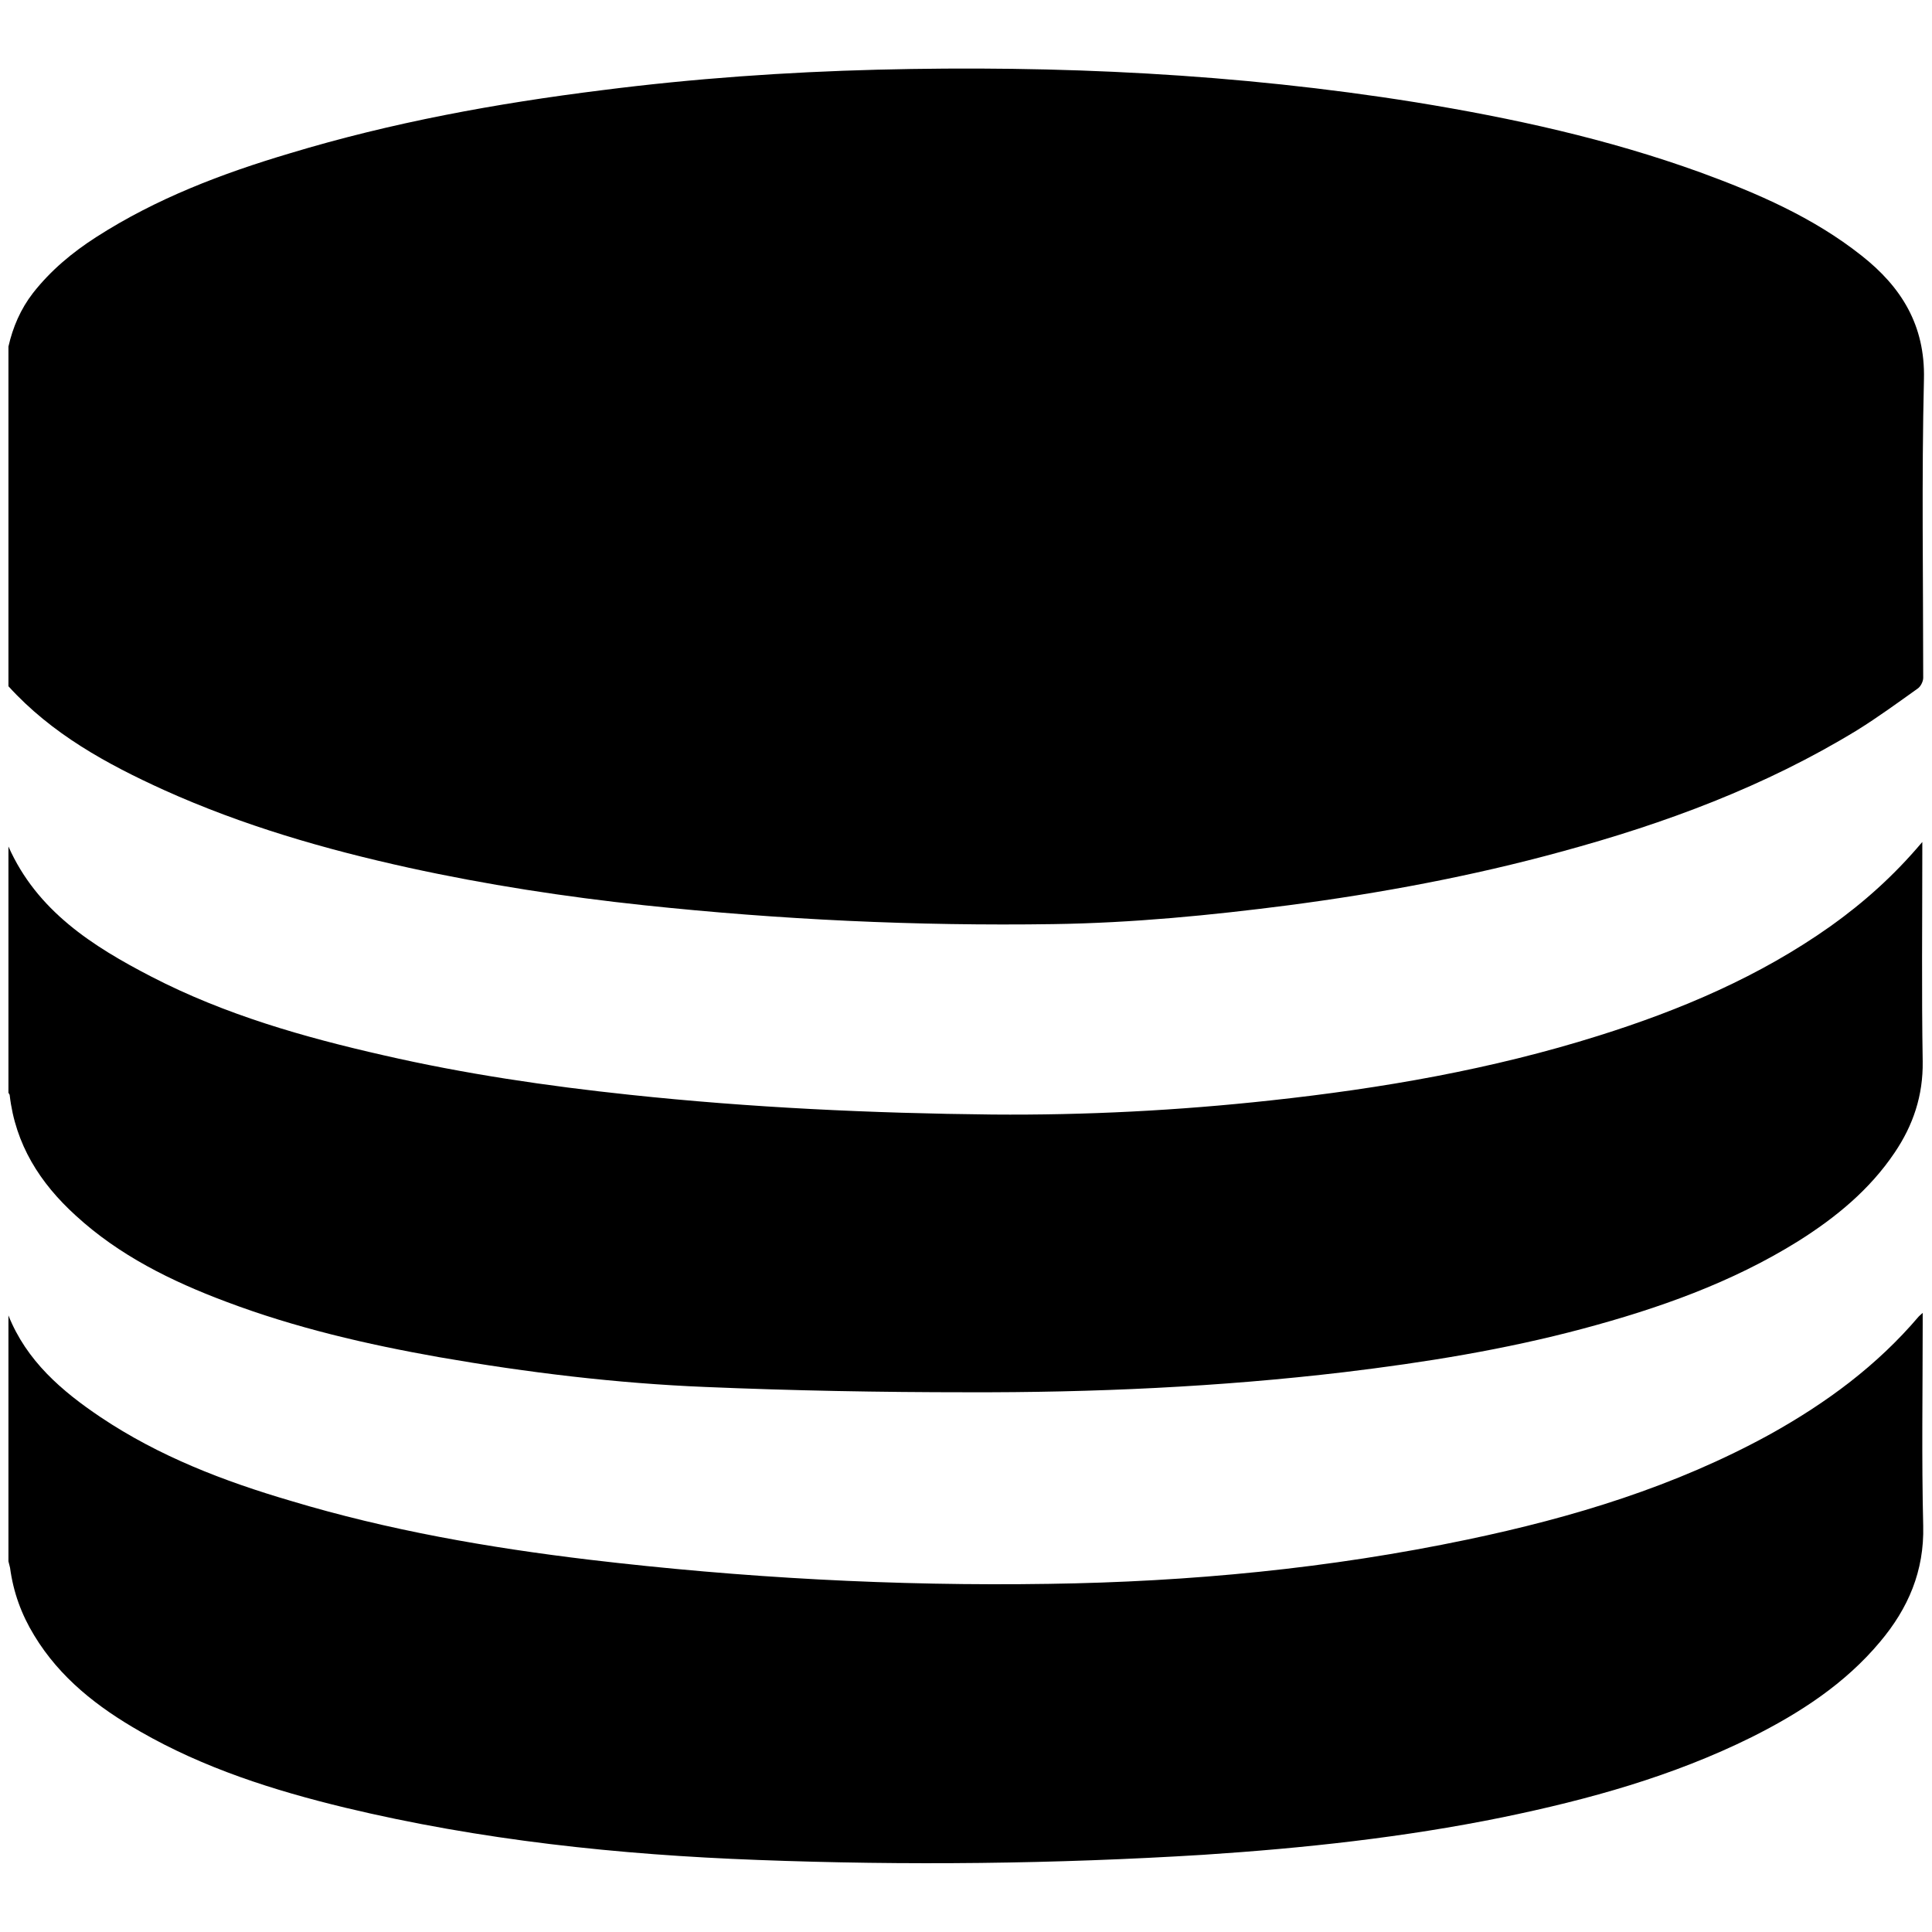 <?xml version="1.0" encoding="UTF-8"?> <svg xmlns="http://www.w3.org/2000/svg" xmlns:xlink="http://www.w3.org/1999/xlink" width="60pt" height="60pt" viewBox="0 0 60 60" version="1.1"><g id="surface1"><path style=" stroke:none;fill-rule:nonzero;fill:rgb(0%,0%,0%);fill-opacity:1;" d="M 0.262 21.312 C 0.262 17.801 0.262 14.273 0.262 10.762 C 0.398 10.164 0.637 9.602 1.023 9.102 C 1.574 8.398 2.25 7.836 2.988 7.363 C 4.852 6.164 6.898 5.387 9 4.762 C 12.176 3.801 15.414 3.211 18.699 2.801 C 21.539 2.438 24.387 2.238 27.25 2.164 C 32.852 2.023 38.426 2.289 43.961 3.176 C 46.961 3.664 49.926 4.312 52.801 5.352 C 54.574 6 56.312 6.75 57.812 7.938 C 59.051 8.914 59.789 10.102 59.75 11.773 C 59.676 14.863 59.727 17.961 59.727 21.051 C 59.727 21.164 59.648 21.324 59.551 21.387 C 58.938 21.824 58.324 22.273 57.676 22.676 C 54.812 24.426 51.711 25.574 48.488 26.449 C 45.711 27.211 42.875 27.738 40.023 28.113 C 37.602 28.426 35.164 28.664 32.711 28.699 C 28.461 28.762 24.227 28.562 20 28.113 C 17.551 27.852 15.113 27.477 12.699 26.949 C 10.086 26.375 7.539 25.637 5.102 24.539 C 3.312 23.727 1.602 22.789 0.262 21.312 Z M 0.262 21.312 "></path><path style=" stroke:none;fill-rule:nonzero;fill:rgb(0%,0%,0%);fill-opacity:1;" d="M 0.262 26.289 C 1.148 28.289 2.875 29.387 4.711 30.336 C 6.988 31.512 9.438 32.211 11.914 32.773 C 14.438 33.352 16.988 33.727 19.562 34 C 23.301 34.398 27.062 34.574 30.824 34.613 C 33.711 34.637 36.586 34.488 39.449 34.176 C 42.914 33.801 46.324 33.211 49.648 32.164 C 52.199 31.363 54.648 30.324 56.852 28.762 C 57.887 28.023 58.824 27.188 59.699 26.148 C 59.699 26.324 59.699 26.438 59.699 26.539 C 59.699 28.676 59.676 30.824 59.711 32.961 C 59.727 34.023 59.414 34.949 58.836 35.801 C 58.062 36.949 57.012 37.812 55.836 38.551 C 53.773 39.836 51.5 40.637 49.164 41.262 C 46.727 41.914 44.25 42.312 41.75 42.613 C 37.863 43.074 33.949 43.25 30.039 43.238 C 27.324 43.238 24.625 43.188 21.914 43.074 C 19.137 42.961 16.375 42.625 13.637 42.148 C 11.387 41.75 9.176 41.238 7.023 40.426 C 5.324 39.789 3.699 38.988 2.352 37.75 C 1.238 36.738 0.477 35.539 0.301 34.012 C 0.301 33.988 0.273 33.961 0.262 33.938 C 0.262 31.387 0.262 28.836 0.262 26.289 Z M 0.262 26.289 "></path><path style=" stroke:none;fill-rule:nonzero;fill:rgb(0%,0%,0%);fill-opacity:1;" d="M 0.262 40.852 C 0.824 42.262 1.914 43.199 3.125 44.012 C 4.938 45.227 6.949 46 9.039 46.613 C 12.062 47.523 15.164 48.062 18.301 48.438 C 23.039 49 27.801 49.262 32.574 49.188 C 36.949 49.125 41.289 48.711 45.574 47.812 C 48.852 47.125 52.023 46.164 54.977 44.539 C 56.711 43.574 58.289 42.414 59.586 40.887 C 59.613 40.863 59.637 40.836 59.711 40.773 C 59.711 40.926 59.711 41.039 59.711 41.137 C 59.711 43.227 59.676 45.301 59.727 47.387 C 59.762 48.789 59.262 49.949 58.387 50.988 C 57.301 52.289 55.898 53.199 54.398 53.949 C 51.949 55.164 49.336 55.887 46.664 56.438 C 43.602 57.062 40.5 57.398 37.375 57.602 C 32.762 57.887 28.137 57.938 23.523 57.762 C 19.211 57.602 14.926 57.148 10.711 56.137 C 8.5 55.602 6.336 54.914 4.352 53.773 C 3.039 53.023 1.863 52.113 1.062 50.789 C 0.664 50.137 0.414 49.449 0.312 48.688 C 0.301 48.625 0.273 48.551 0.262 48.488 C 0.262 45.949 0.262 43.398 0.262 40.852 Z M 0.262 40.852 "></path></g></svg> 